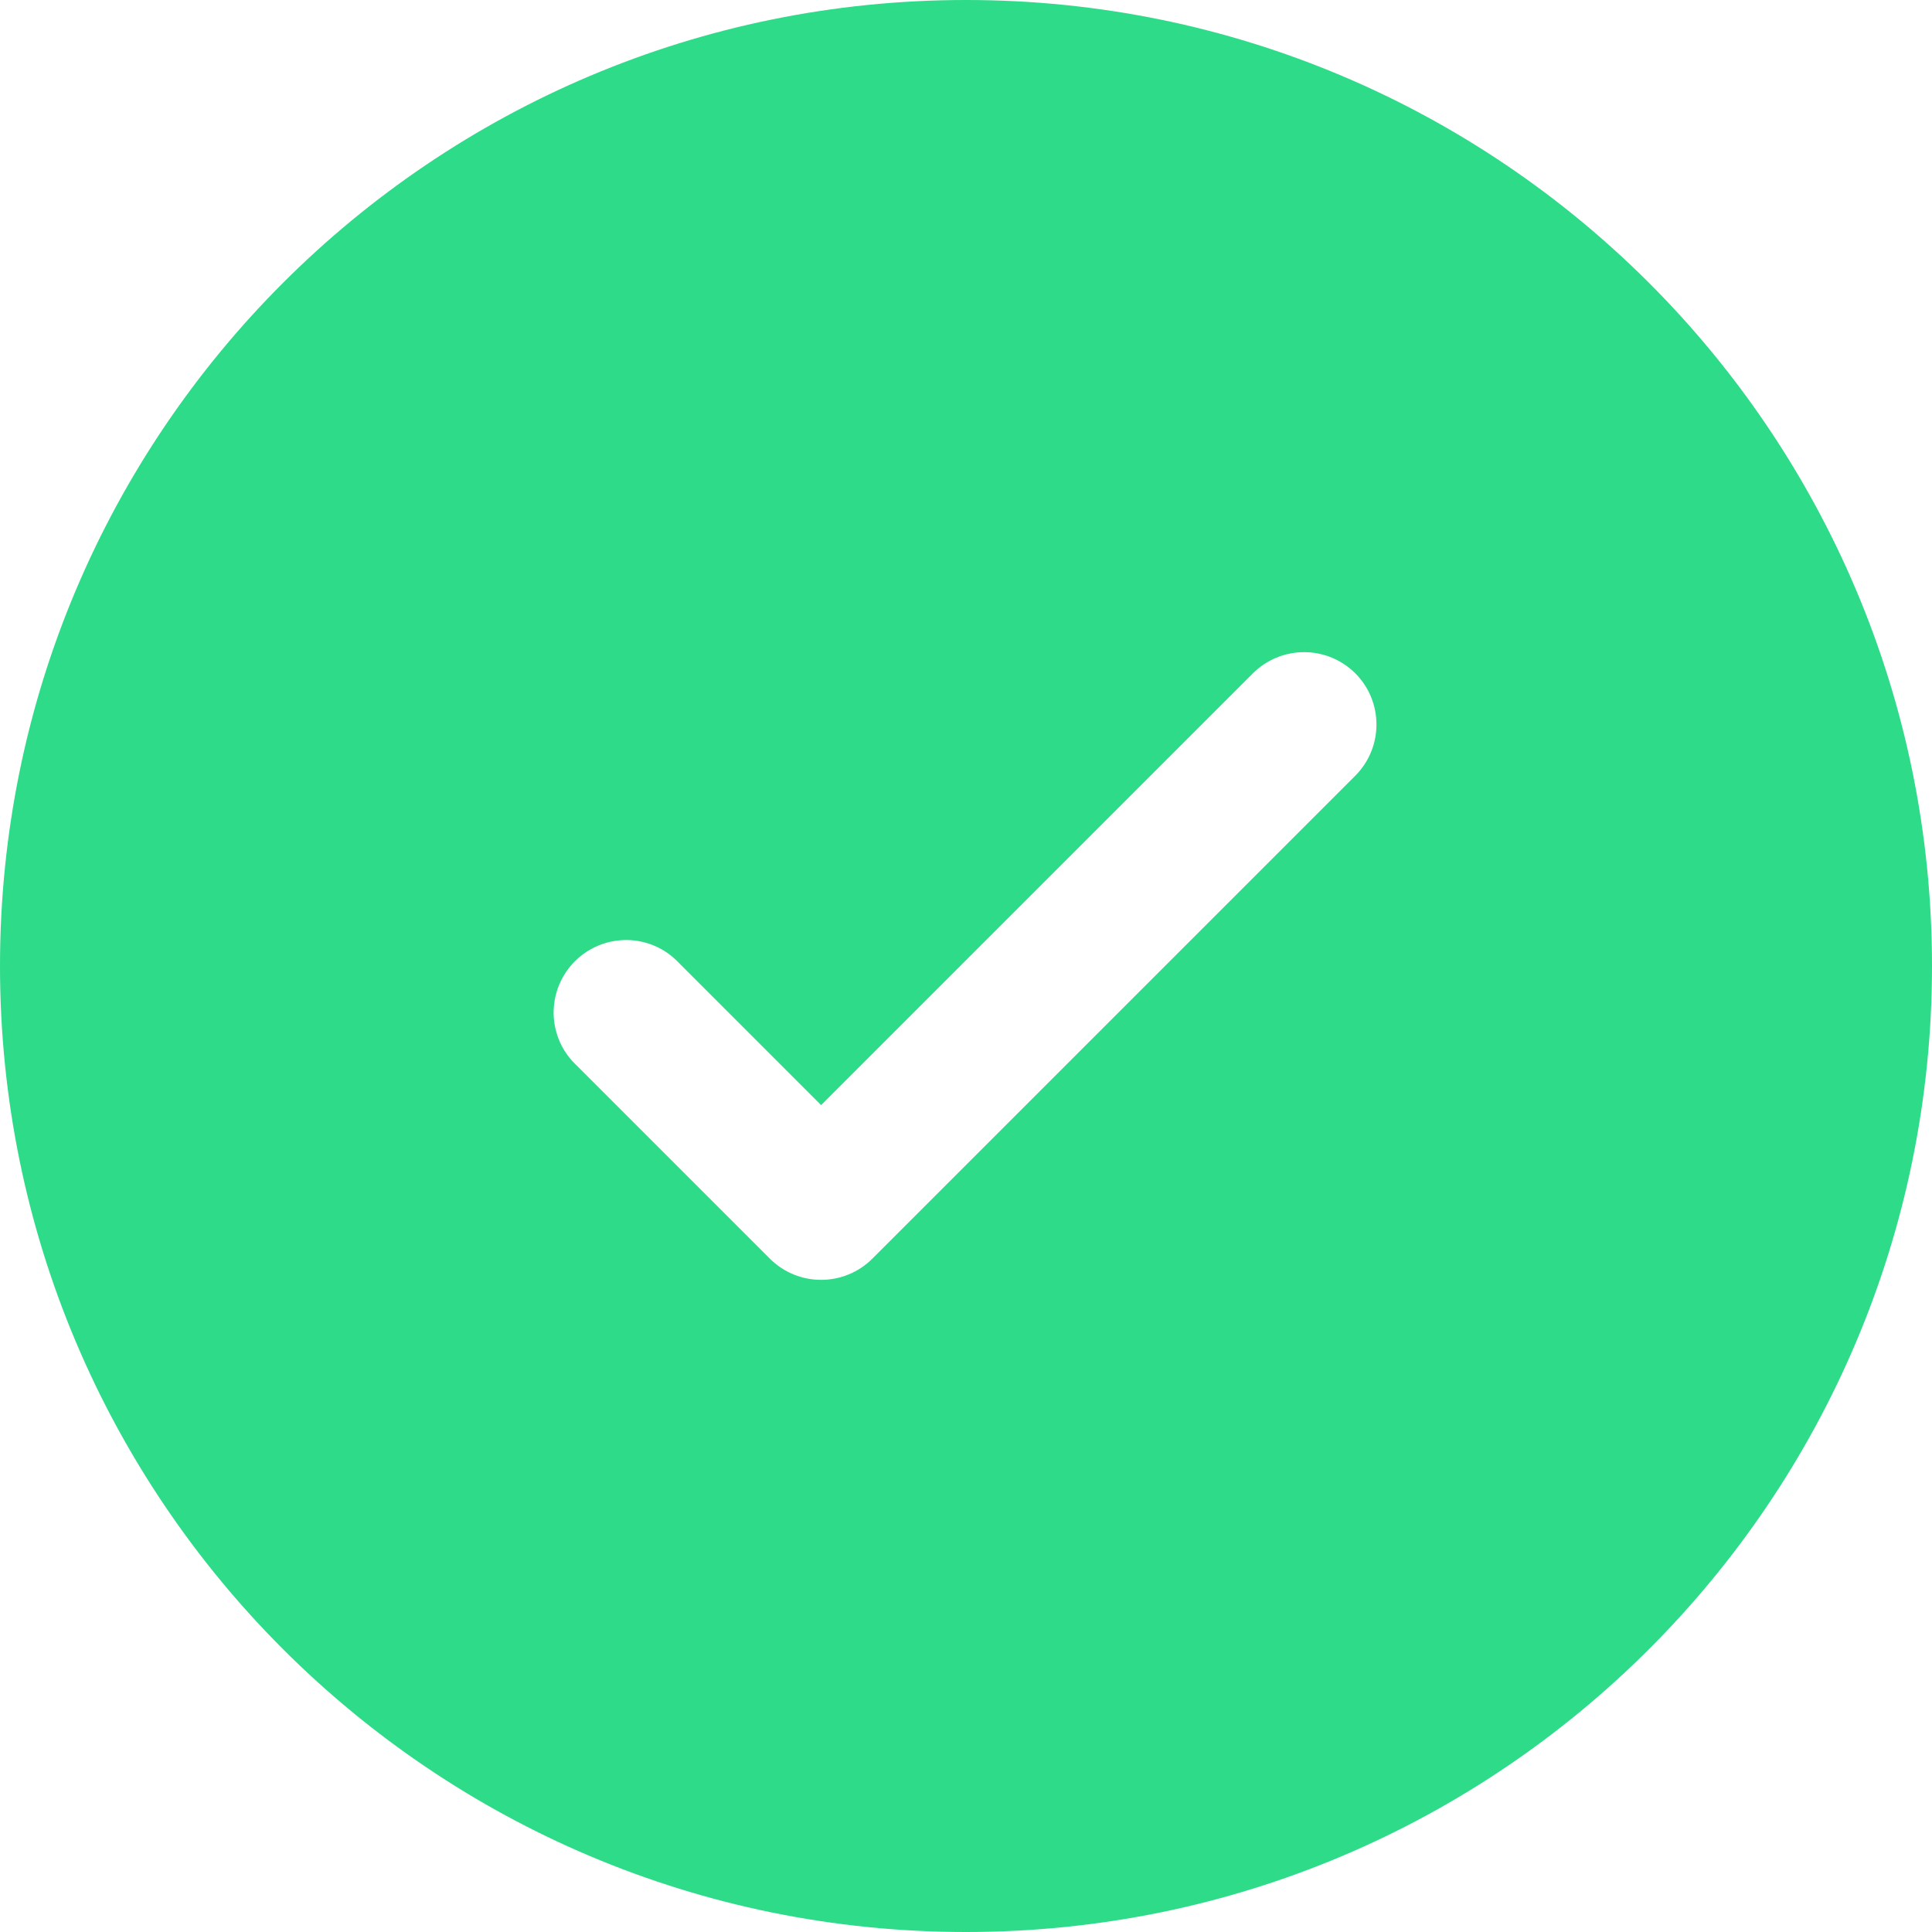 <svg width="20" height="20" viewBox="0 0 20 20" fill="none" xmlns="http://www.w3.org/2000/svg">
<path fill-rule="evenodd" clip-rule="evenodd" d="M20 10C20 15.523 15.523 20 10 20C4.477 20 0 15.523 0 10C0 4.477 4.477 0 10 0C15.523 0 20 4.477 20 10ZM14.03 6.97C14.171 7.111 14.249 7.301 14.249 7.5C14.249 7.699 14.171 7.889 14.03 8.03L9.03 13.03C8.889 13.171 8.699 13.249 8.5 13.249C8.301 13.249 8.111 13.171 7.97 13.03L5.97 11.03C5.896 10.961 5.837 10.879 5.796 10.787C5.755 10.694 5.733 10.595 5.731 10.495C5.73 10.394 5.748 10.294 5.786 10.2C5.824 10.107 5.88 10.022 5.951 9.951C6.022 9.88 6.107 9.824 6.2 9.786C6.294 9.748 6.394 9.73 6.495 9.731C6.595 9.733 6.695 9.755 6.787 9.796C6.879 9.837 6.961 9.896 7.03 9.97L8.5 11.44L10.735 9.205L12.97 6.97C13.111 6.83 13.301 6.751 13.5 6.751C13.699 6.751 13.889 6.83 14.03 6.97Z" fill="#2DDB89"/>
</svg>
